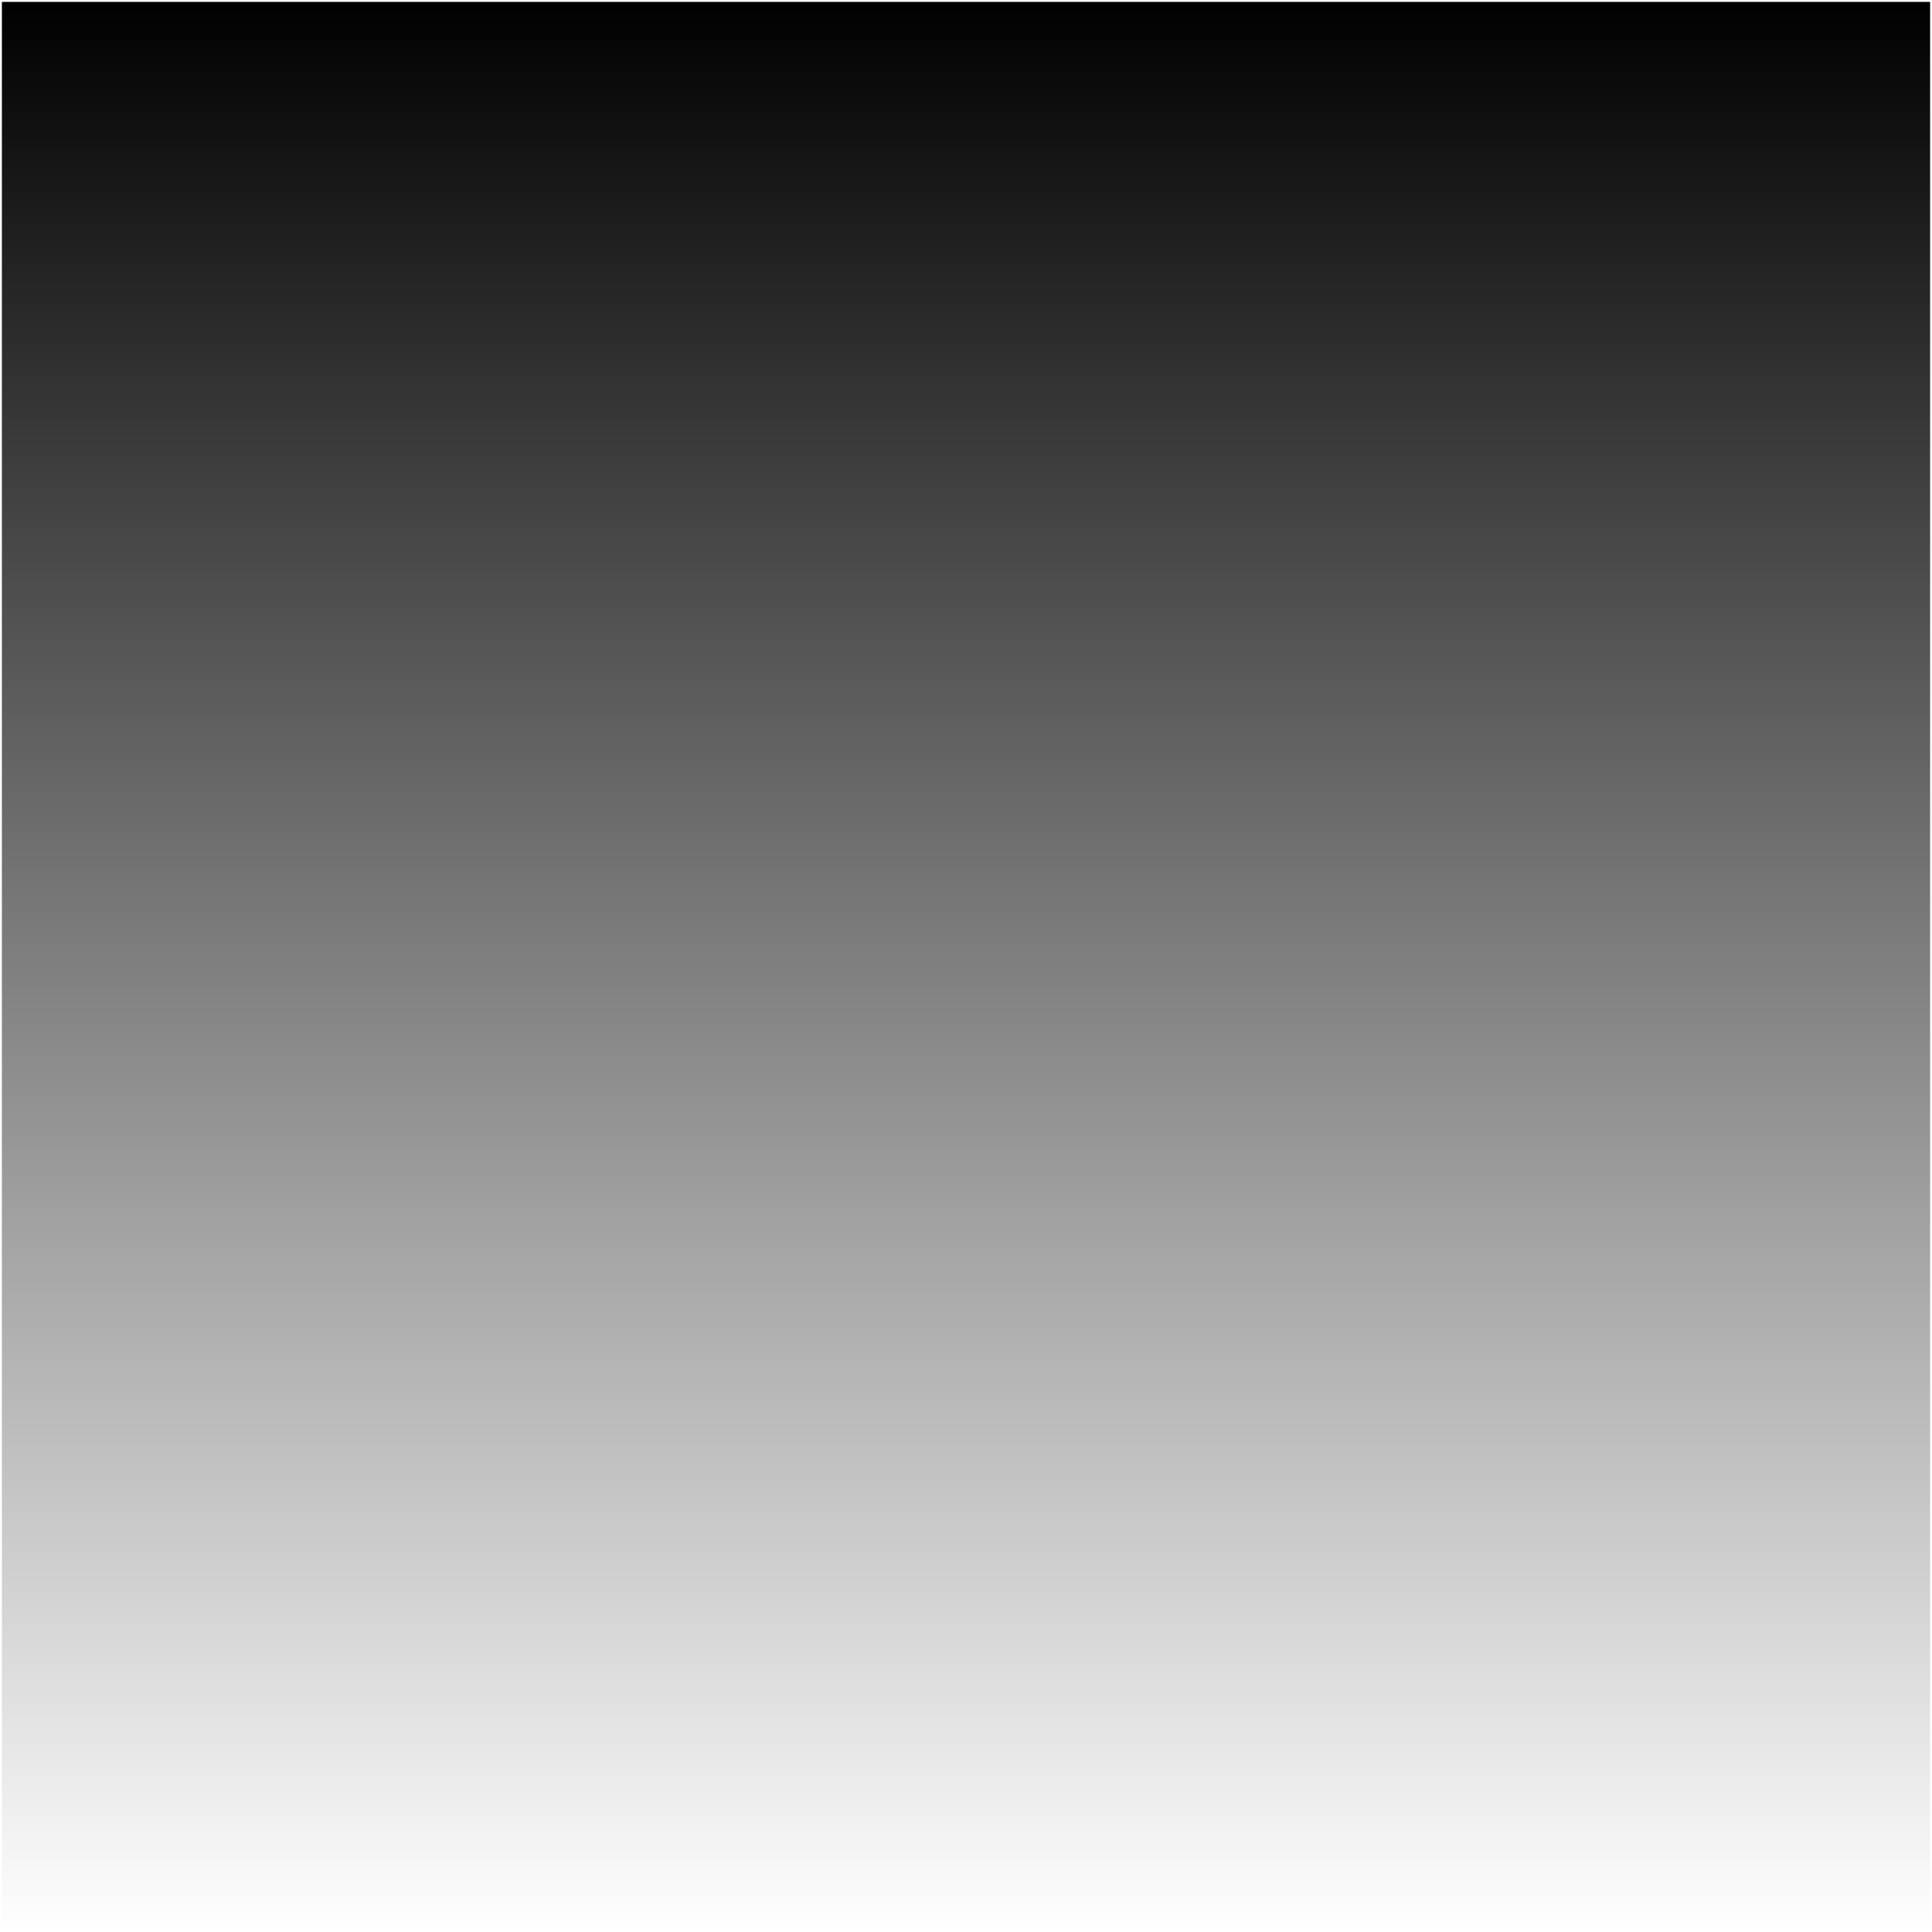 <?xml version="1.0" encoding="UTF-8" standalone="no"?>
<!-- Created with Inkscape (http://www.inkscape.org/) -->

<svg
   width="513"
   height="513"
   viewBox="0 0 513 513"
   version="1.1"
   id="svg5"
   inkscape:export-filename="tabbg2.svg"
   inkscape:export-xdpi="96"
   inkscape:export-ydpi="96"
   sodipodi:docname="tabbg2.svg"
   xmlns:inkscape="http://www.inkscape.org/namespaces/inkscape"
   xmlns:sodipodi="http://sodipodi.sourceforge.net/DTD/sodipodi-0.dtd"
   xmlns:xlink="http://www.w3.org/1999/xlink"
   xmlns="http://www.w3.org/2000/svg"
   xmlns:svg="http://www.w3.org/2000/svg">
  <sodipodi:namedview
     id="namedview7"
     pagecolor="#ffffff"
     bordercolor="#000000"
     borderopacity="0.25"
     inkscape:showpageshadow="2"
     inkscape:pageopacity="0.0"
     inkscape:pagecheckerboard="0"
     inkscape:deskcolor="#d1d1d1"
     inkscape:document-units="px"
     showgrid="false" />
  <defs
     id="defs2">
    <linearGradient
       id="linearGradient1284">
      <stop
         style="stop-color:#000000;stop-opacity:1;"
         offset="0"
         id="stop2340" />
      <stop
         style="stop-color:#000000;stop-opacity:0;"
         offset="1"
         id="stop3078" />
    </linearGradient>
    <linearGradient
       inkscape:collect="always"
       xlink:href="#linearGradient1284"
       id="linearGradient1286"
       x1="-0.5"
       y1="256"
       x2="512.5"
       y2="256"
       gradientUnits="userSpaceOnUse"
       spreadMethod="pad"
       gradientTransform="translate(0,-512)" />
  </defs>
  <g
     inkscape:label="Layer 1"
     inkscape:groupmode="layer"
     id="layer1"
     transform="translate(0.5,0.5)">
    <rect
       style="opacity:1;fill:url(#linearGradient1286);fill-opacity:1;stroke:#cfcfcf;stroke-linecap:round;stroke-linejoin:round;stroke-opacity:0;paint-order:stroke markers fill"
       id="rect1151"
       width="512"
       height="512"
       x="0"
       y="-512"
       ry="0"
       inkscape:export-filename="tabbg1.svg"
       inkscape:export-xdpi="96"
       inkscape:export-ydpi="96"
       transform="rotate(90)" />
  </g>
</svg>
